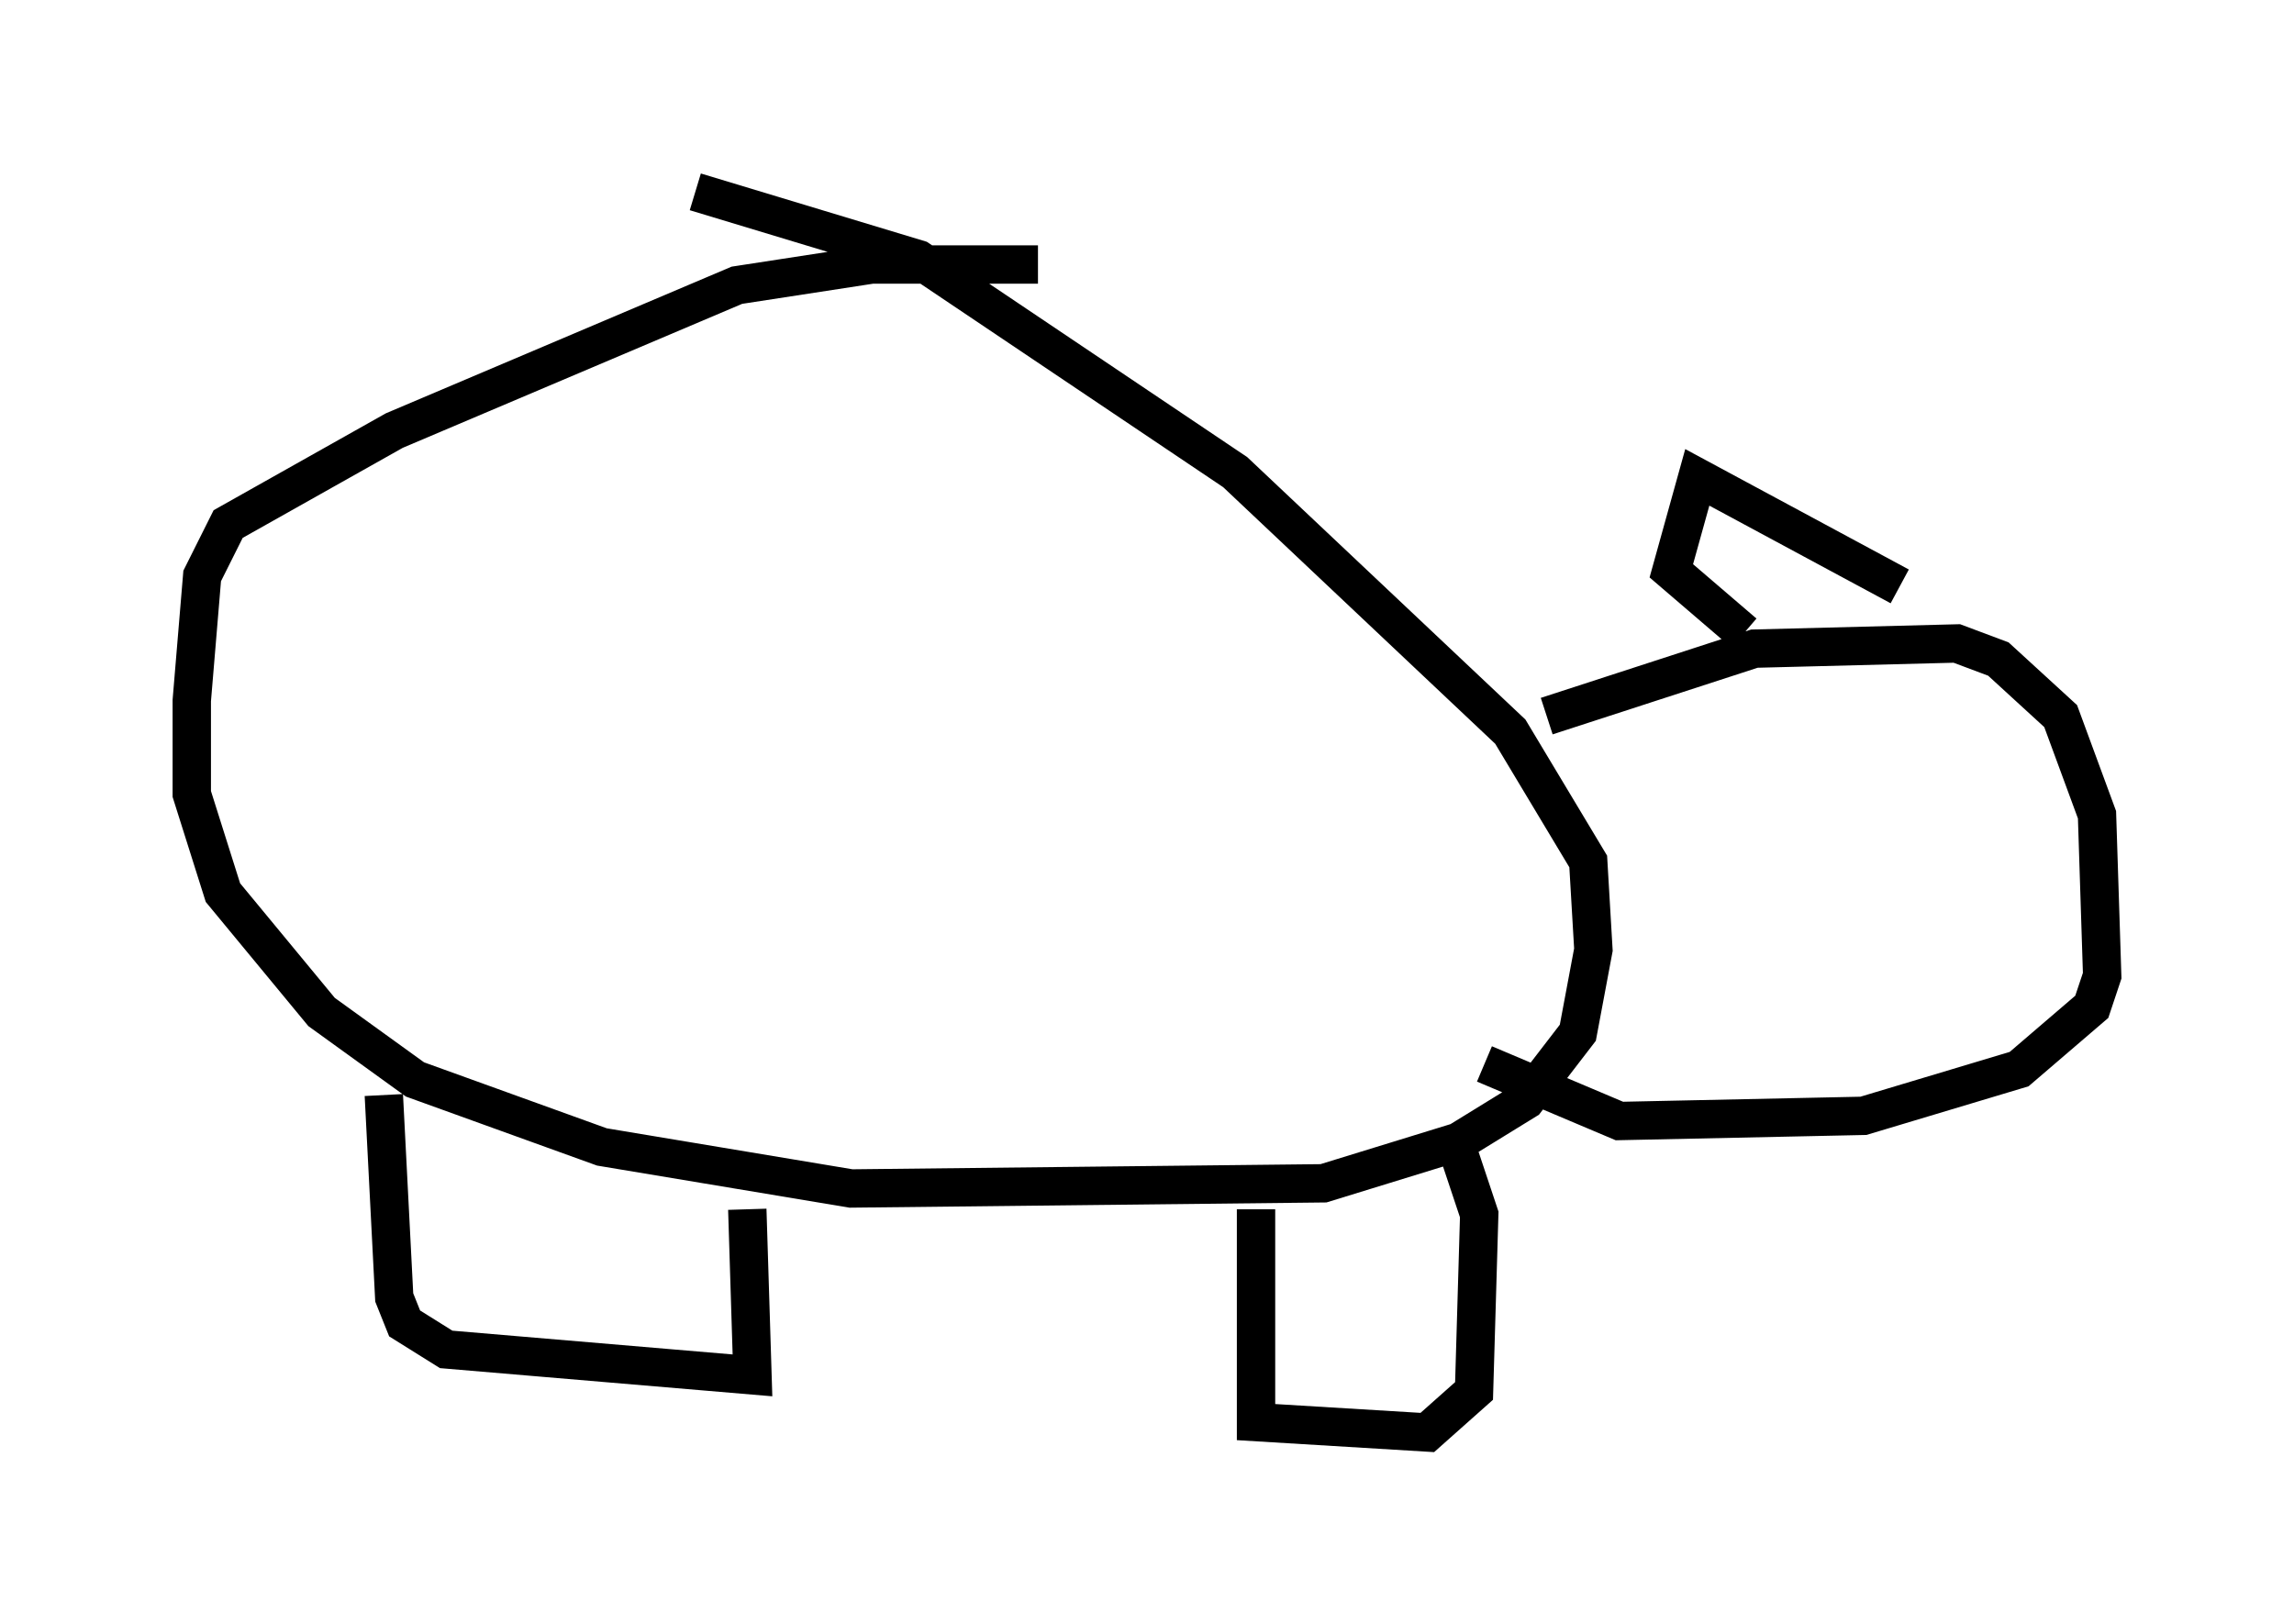 <?xml version="1.0" encoding="utf-8" ?>
<svg baseProfile="full" height="42.341" version="1.1" width="59.796" xmlns="http://www.w3.org/2000/svg" xmlns:ev="http://www.w3.org/2001/xml-events" xmlns:xlink="http://www.w3.org/1999/xlink"><defs /><rect fill="white" height="42.341" width="59.796" x="0" y="0" /><path d="M27.868, 7.436 m-0.812, -0.541 l-4.33, 0.0 -3.518, 0.541 l-8.931, 3.789 -4.33, 2.436 l-0.677, 1.353 -0.271, 3.248 l0.0, 2.436 0.812, 2.571 l2.571, 3.112 2.436, 1.759 l4.871, 1.759 6.495, 1.083 l12.314, -0.135 3.518, -1.083 l1.759, -1.083 1.353, -1.759 l0.406, -2.165 -0.135, -2.3 l-2.03, -3.383 -7.172, -6.766 l-8.254, -5.548 -5.819, -1.759 m-8.119, 23.545 l0.271, 5.277 0.271, 0.677 l1.083, 0.677 7.984, 0.677 l-0.135, -4.33 m13.261, 0.0 l0.0, 5.548 4.465, 0.271 l1.218, -1.083 0.135, -4.601 l-0.677, -2.03 m2.436, -10.961 l5.413, -1.759 5.277, -0.135 l1.083, 0.406 1.624, 1.488 l0.947, 2.571 0.135, 4.195 l-0.271, 0.812 -1.894, 1.624 l-4.059, 1.218 -6.36, 0.135 l-3.518, -1.488 m10.825, -12.449 l-5.277, -2.842 -0.677, 2.436 l1.894, 1.624 " fill="none" stroke="black" stroke-width="1" /></svg>